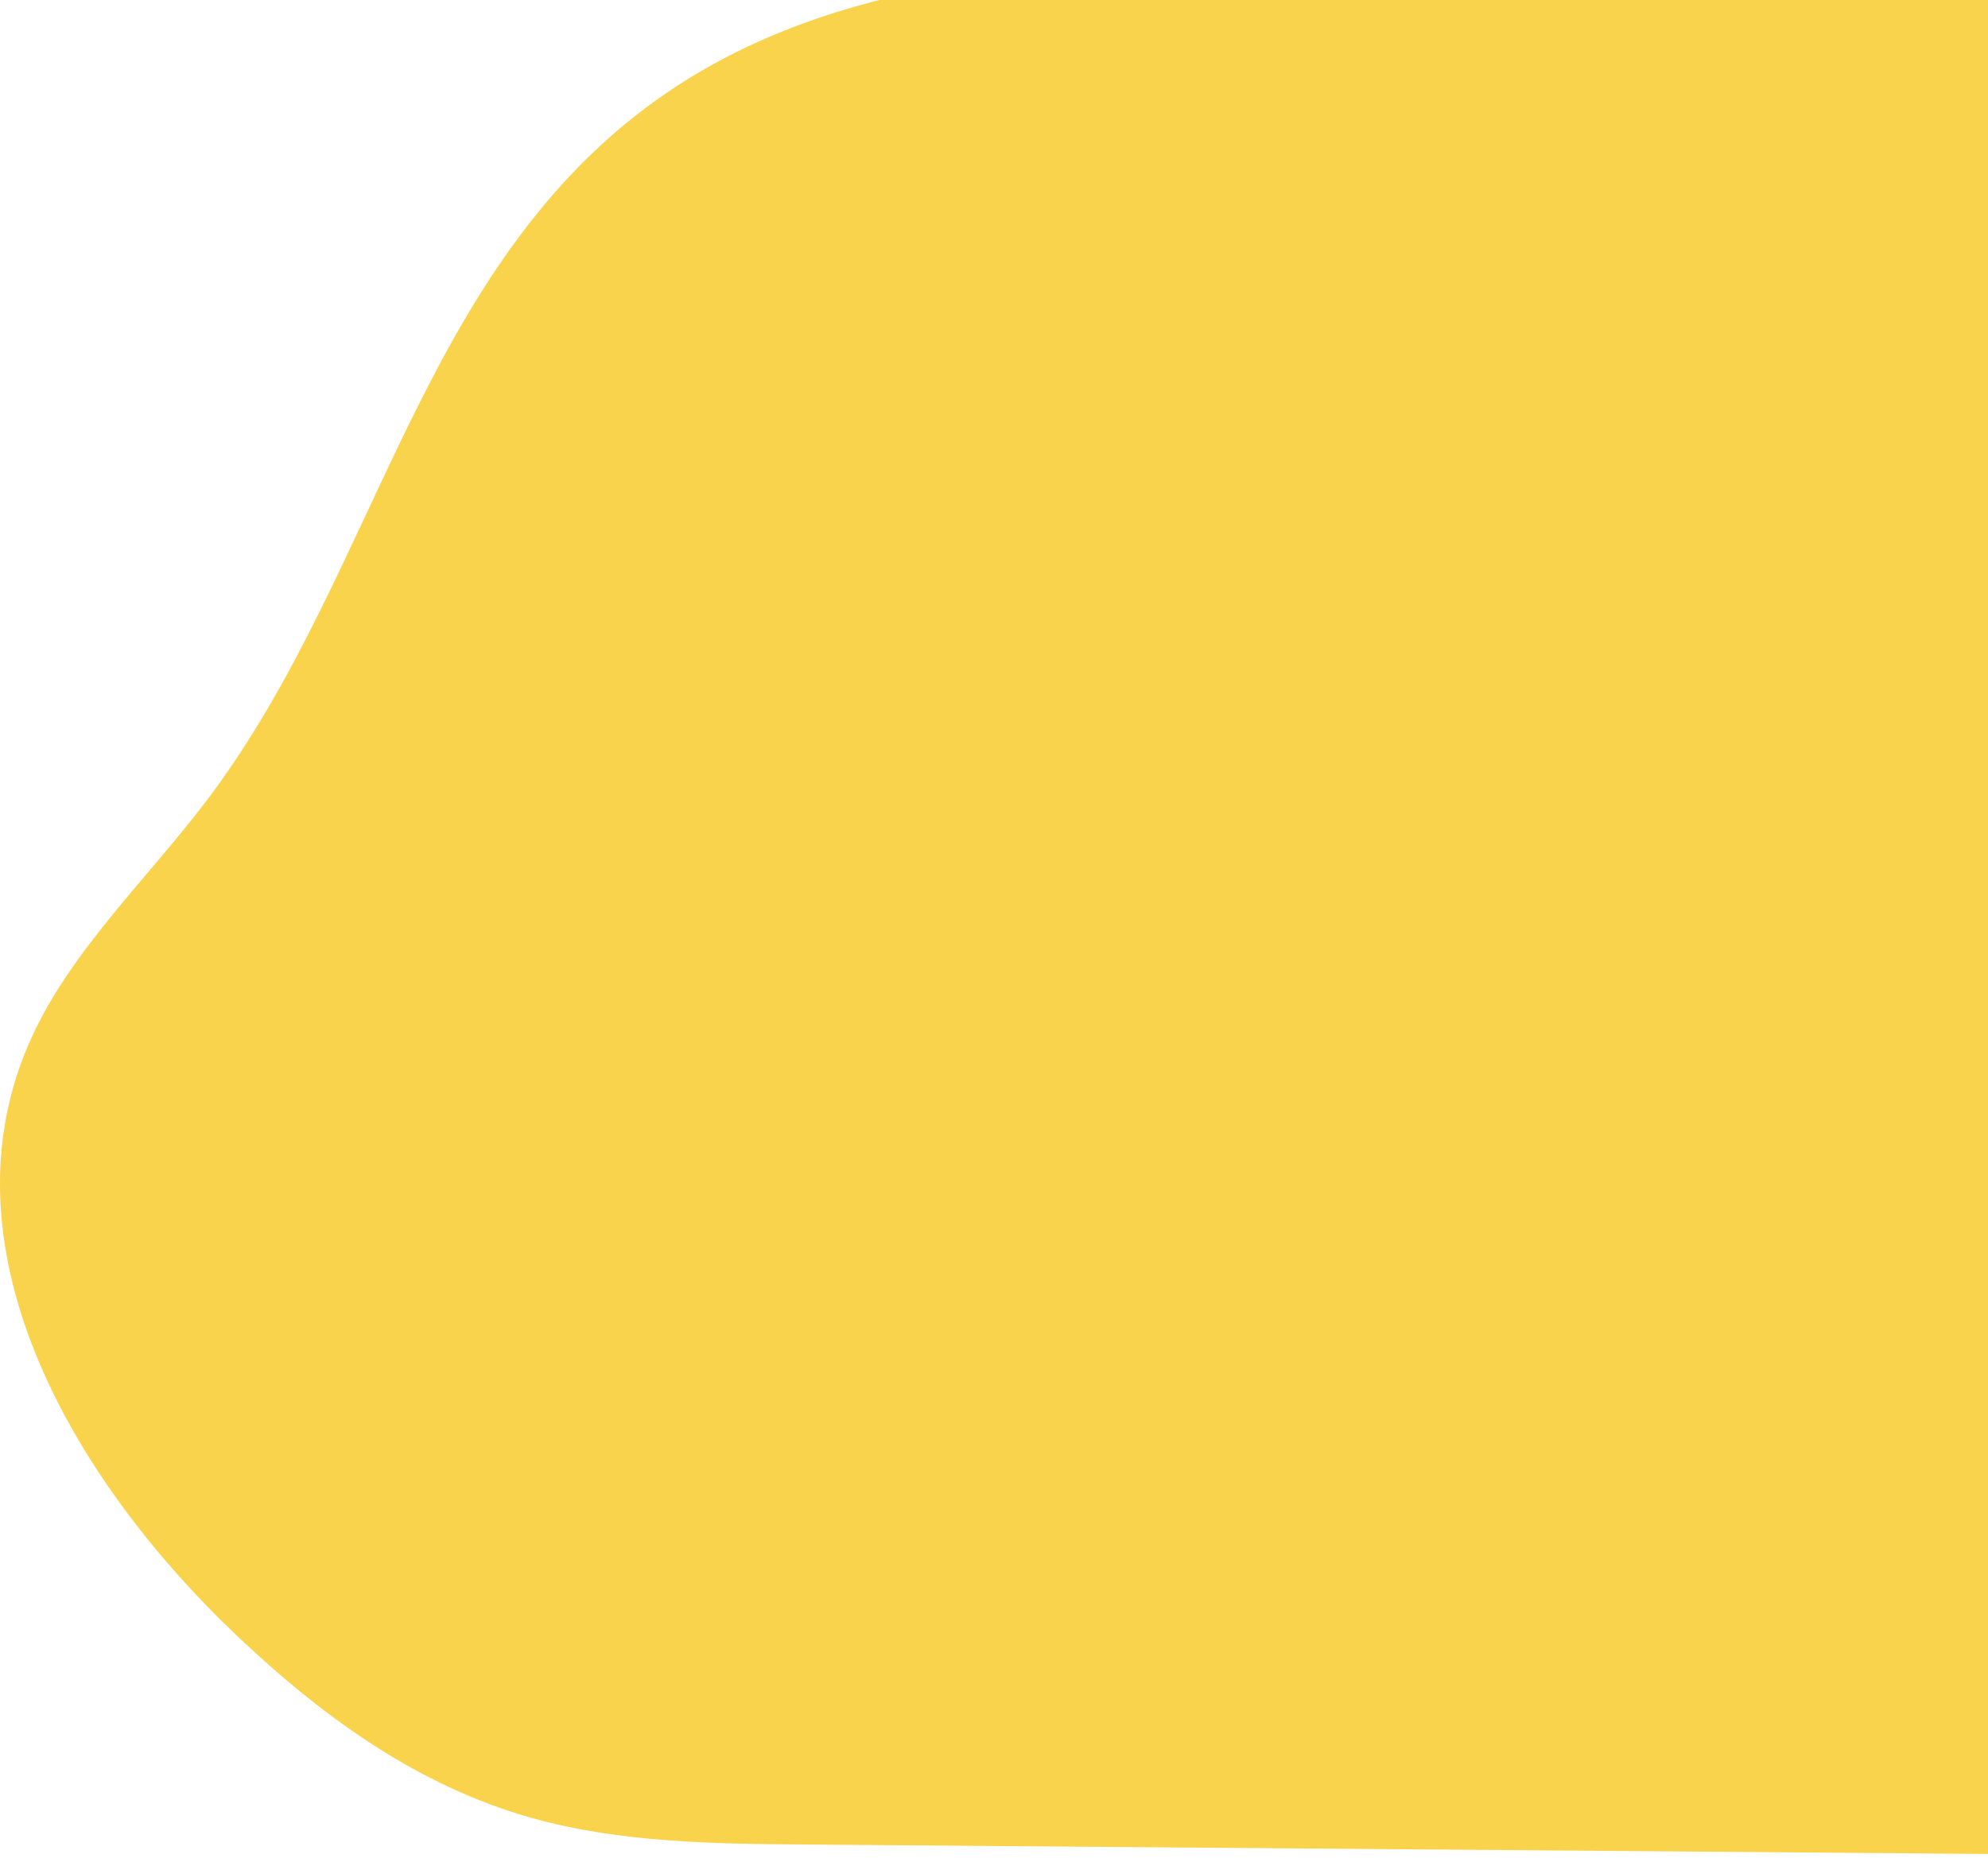 <svg width="934" height="873" viewBox="0 0 934 873" fill="none" xmlns="http://www.w3.org/2000/svg">
<path d="M318.337 40.205C198.401 118.129 179.815 265.479 98.587 374.184C70.311 412.009 33.774 445.862 14.712 487.824C-29.053 583.873 31.18 692.823 111.799 769.109C150.241 805.501 195.144 838.842 249.473 854.181C291.252 865.977 336.049 866.469 380.025 866.776L1150.47 872.92C1236.49 873.595 1332.07 871.158 1393.92 819.673C1436.54 784.223 1453.86 732.451 1468.55 683.034C1486.61 622.313 1502.97 556.369 1474.88 498.535C1442.79 432.366 1361.64 394.868 1311.23 337.771C1229.42 245.266 1231.3 105.35 1127.12 31.501C1078.48 -2.966 1014.31 -16.482 951.771 -23.241C833.874 -35.999 722.199 -11.915 606.42 -15.274C507.454 -18.141 400.438 -13.144 318.337 40.205Z" fill="#F9D34C"/>
</svg>
